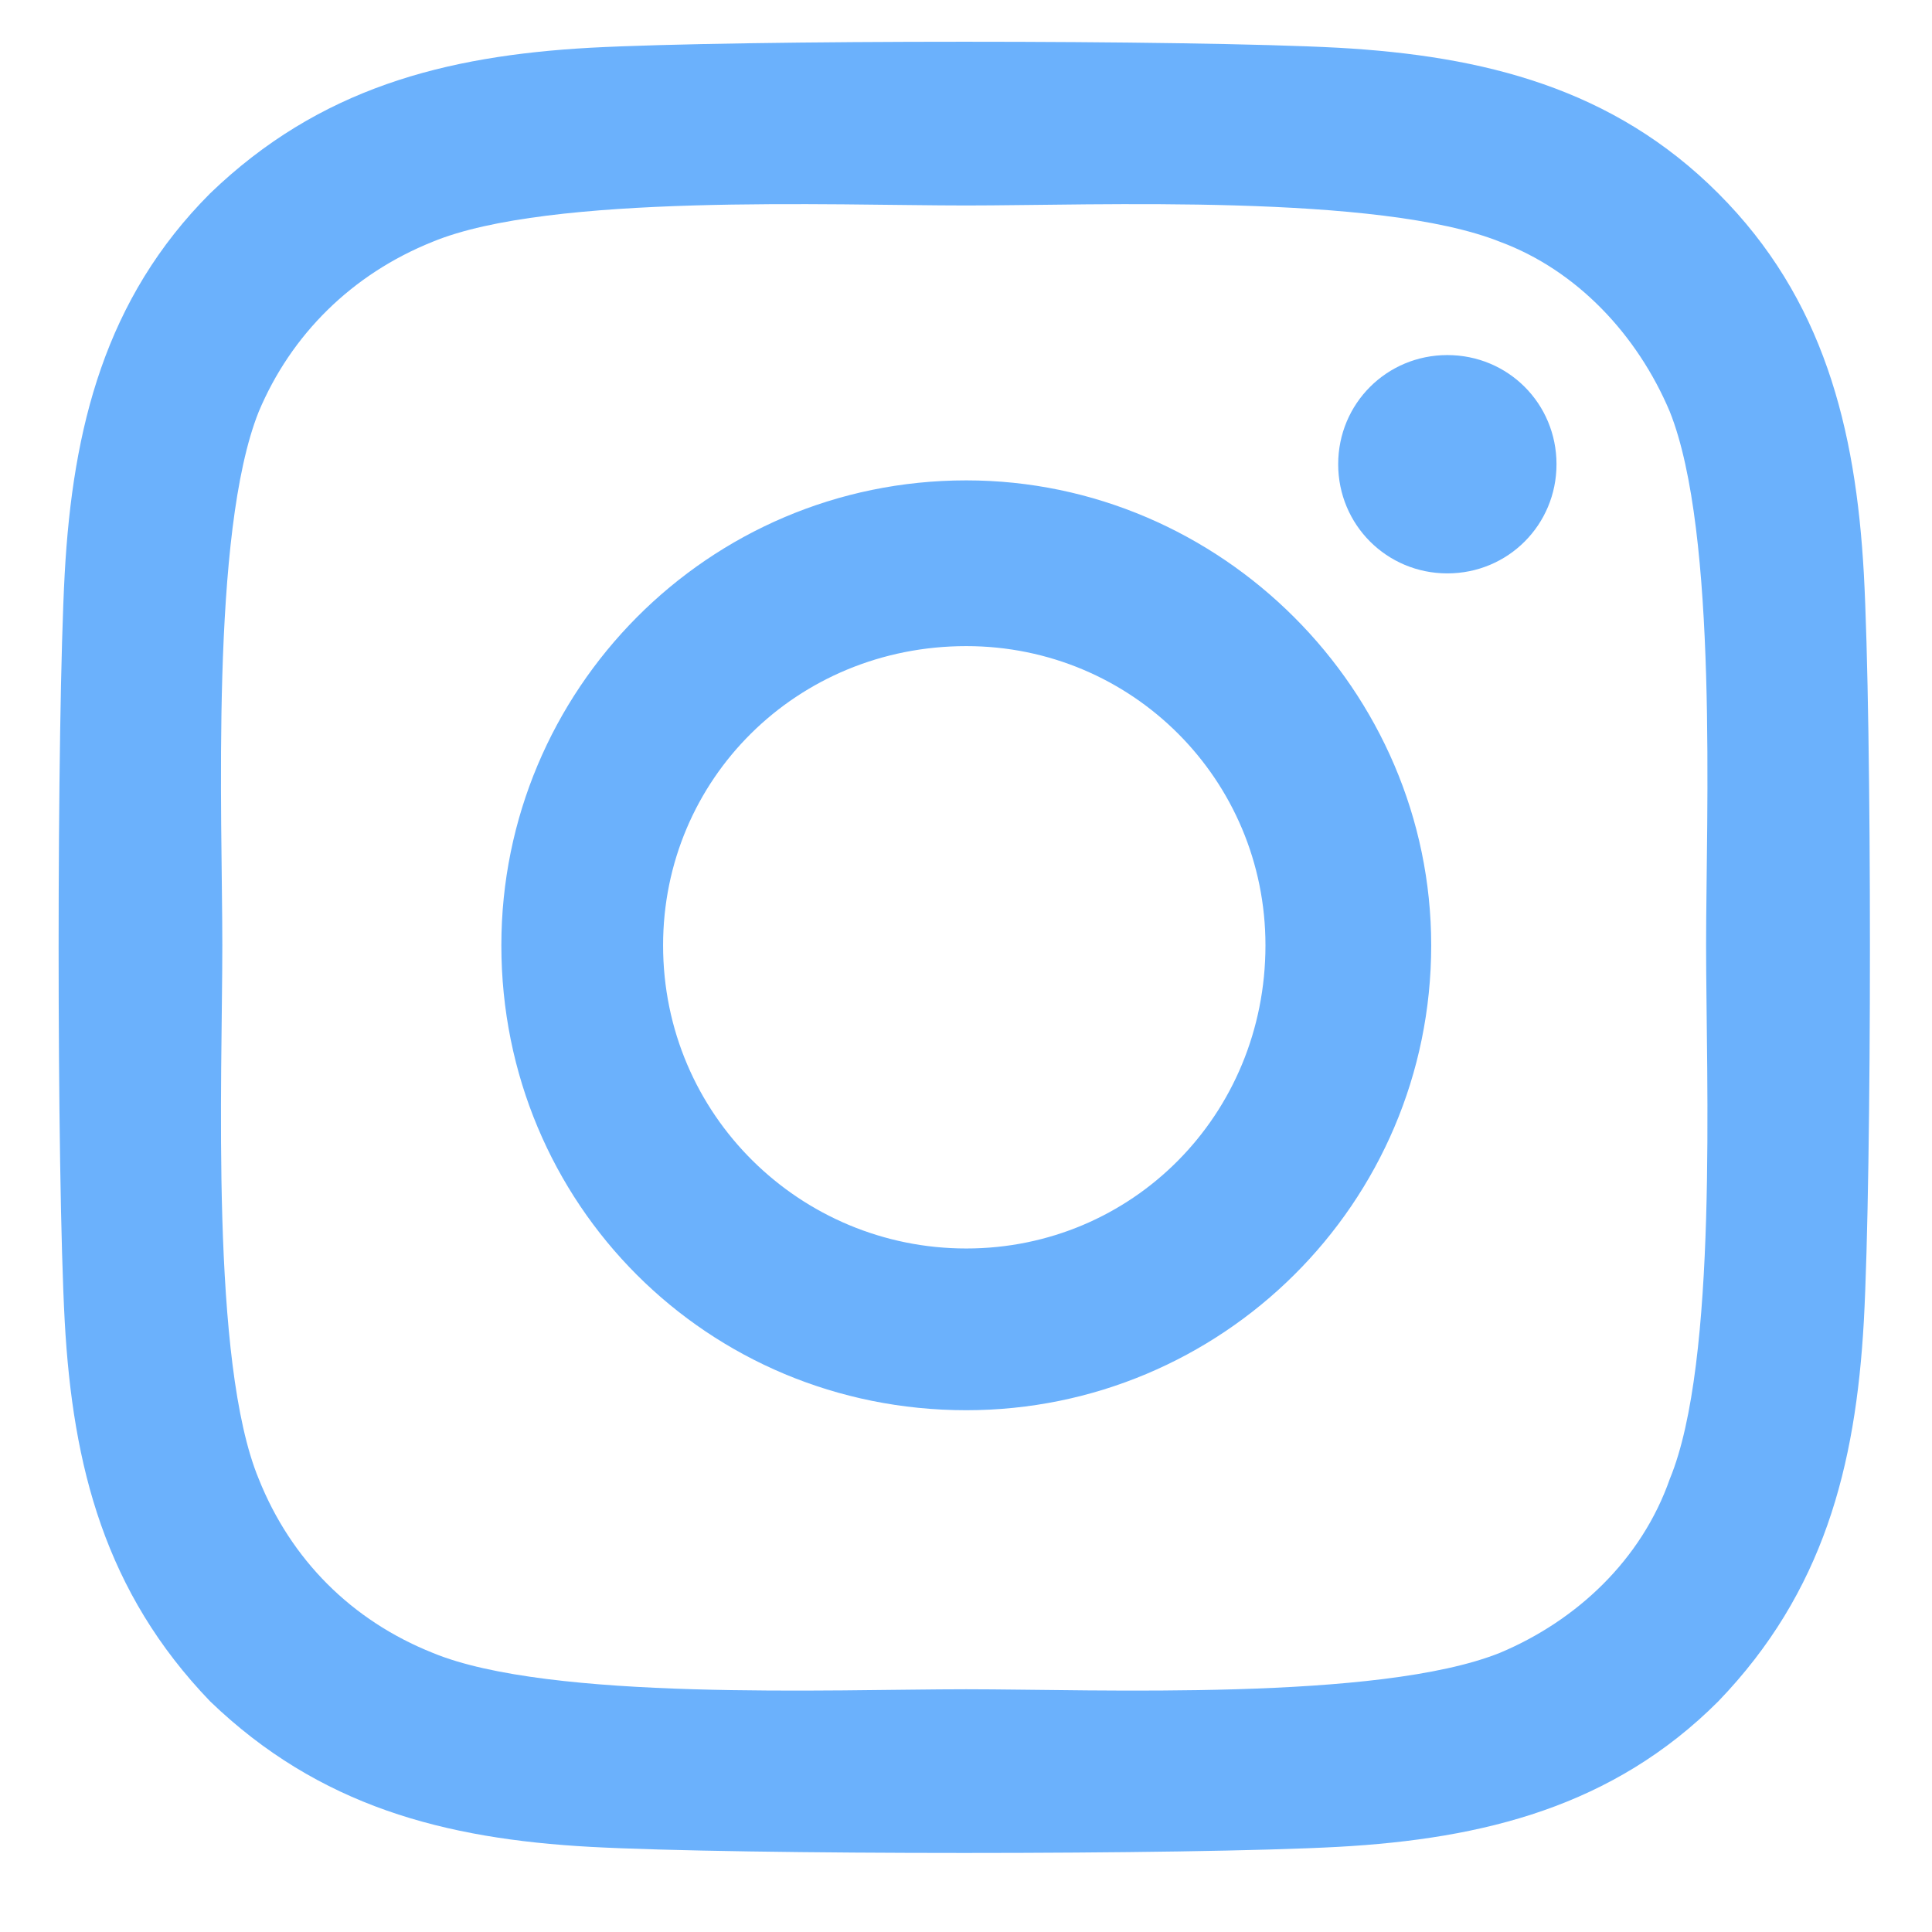<svg width="14" height="14" viewBox="0 0 14 14" fill="none" xmlns="http://www.w3.org/2000/svg">
<path d="M7.002 3.481C8.848 3.481 10.371 5.004 10.371 6.85C10.371 8.725 8.848 10.219 7.002 10.219C5.127 10.219 3.633 8.725 3.633 6.85C3.633 5.004 5.127 3.481 7.002 3.481ZM7.002 9.047C8.203 9.047 9.17 8.081 9.17 6.85C9.17 5.649 8.203 4.682 7.002 4.682C5.771 4.682 4.805 5.649 4.805 6.85C4.805 8.081 5.801 9.047 7.002 9.047ZM11.279 3.364C11.279 3.803 10.928 4.155 10.488 4.155C10.049 4.155 9.697 3.803 9.697 3.364C9.697 2.924 10.049 2.573 10.488 2.573C10.928 2.573 11.279 2.924 11.279 3.364ZM13.506 4.155C13.565 5.239 13.565 8.491 13.506 9.575C13.447 10.629 13.213 11.538 12.451 12.329C11.69 13.09 10.752 13.325 9.697 13.383C8.613 13.442 5.361 13.442 4.277 13.383C3.223 13.325 2.314 13.09 1.523 12.329C0.762 11.538 0.527 10.629 0.469 9.575C0.41 8.491 0.41 5.239 0.469 4.155C0.527 3.1 0.762 2.163 1.523 1.401C2.314 0.639 3.223 0.405 4.277 0.346C5.361 0.288 8.613 0.288 9.697 0.346C10.752 0.405 11.69 0.639 12.451 1.401C13.213 2.163 13.447 3.1 13.506 4.155ZM12.1 10.717C12.451 9.868 12.363 7.817 12.363 6.85C12.363 5.913 12.451 3.862 12.1 2.983C11.865 2.426 11.426 1.958 10.869 1.752C9.99 1.401 7.939 1.489 7.002 1.489C6.035 1.489 3.984 1.401 3.135 1.752C2.549 1.987 2.109 2.426 1.875 2.983C1.523 3.862 1.611 5.913 1.611 6.85C1.611 7.817 1.523 9.868 1.875 10.717C2.109 11.303 2.549 11.743 3.135 11.977C3.984 12.329 6.035 12.241 7.002 12.241C7.939 12.241 9.99 12.329 10.869 11.977C11.426 11.743 11.895 11.303 12.1 10.717Z" fill="#6BB1FC"/>
</svg>
